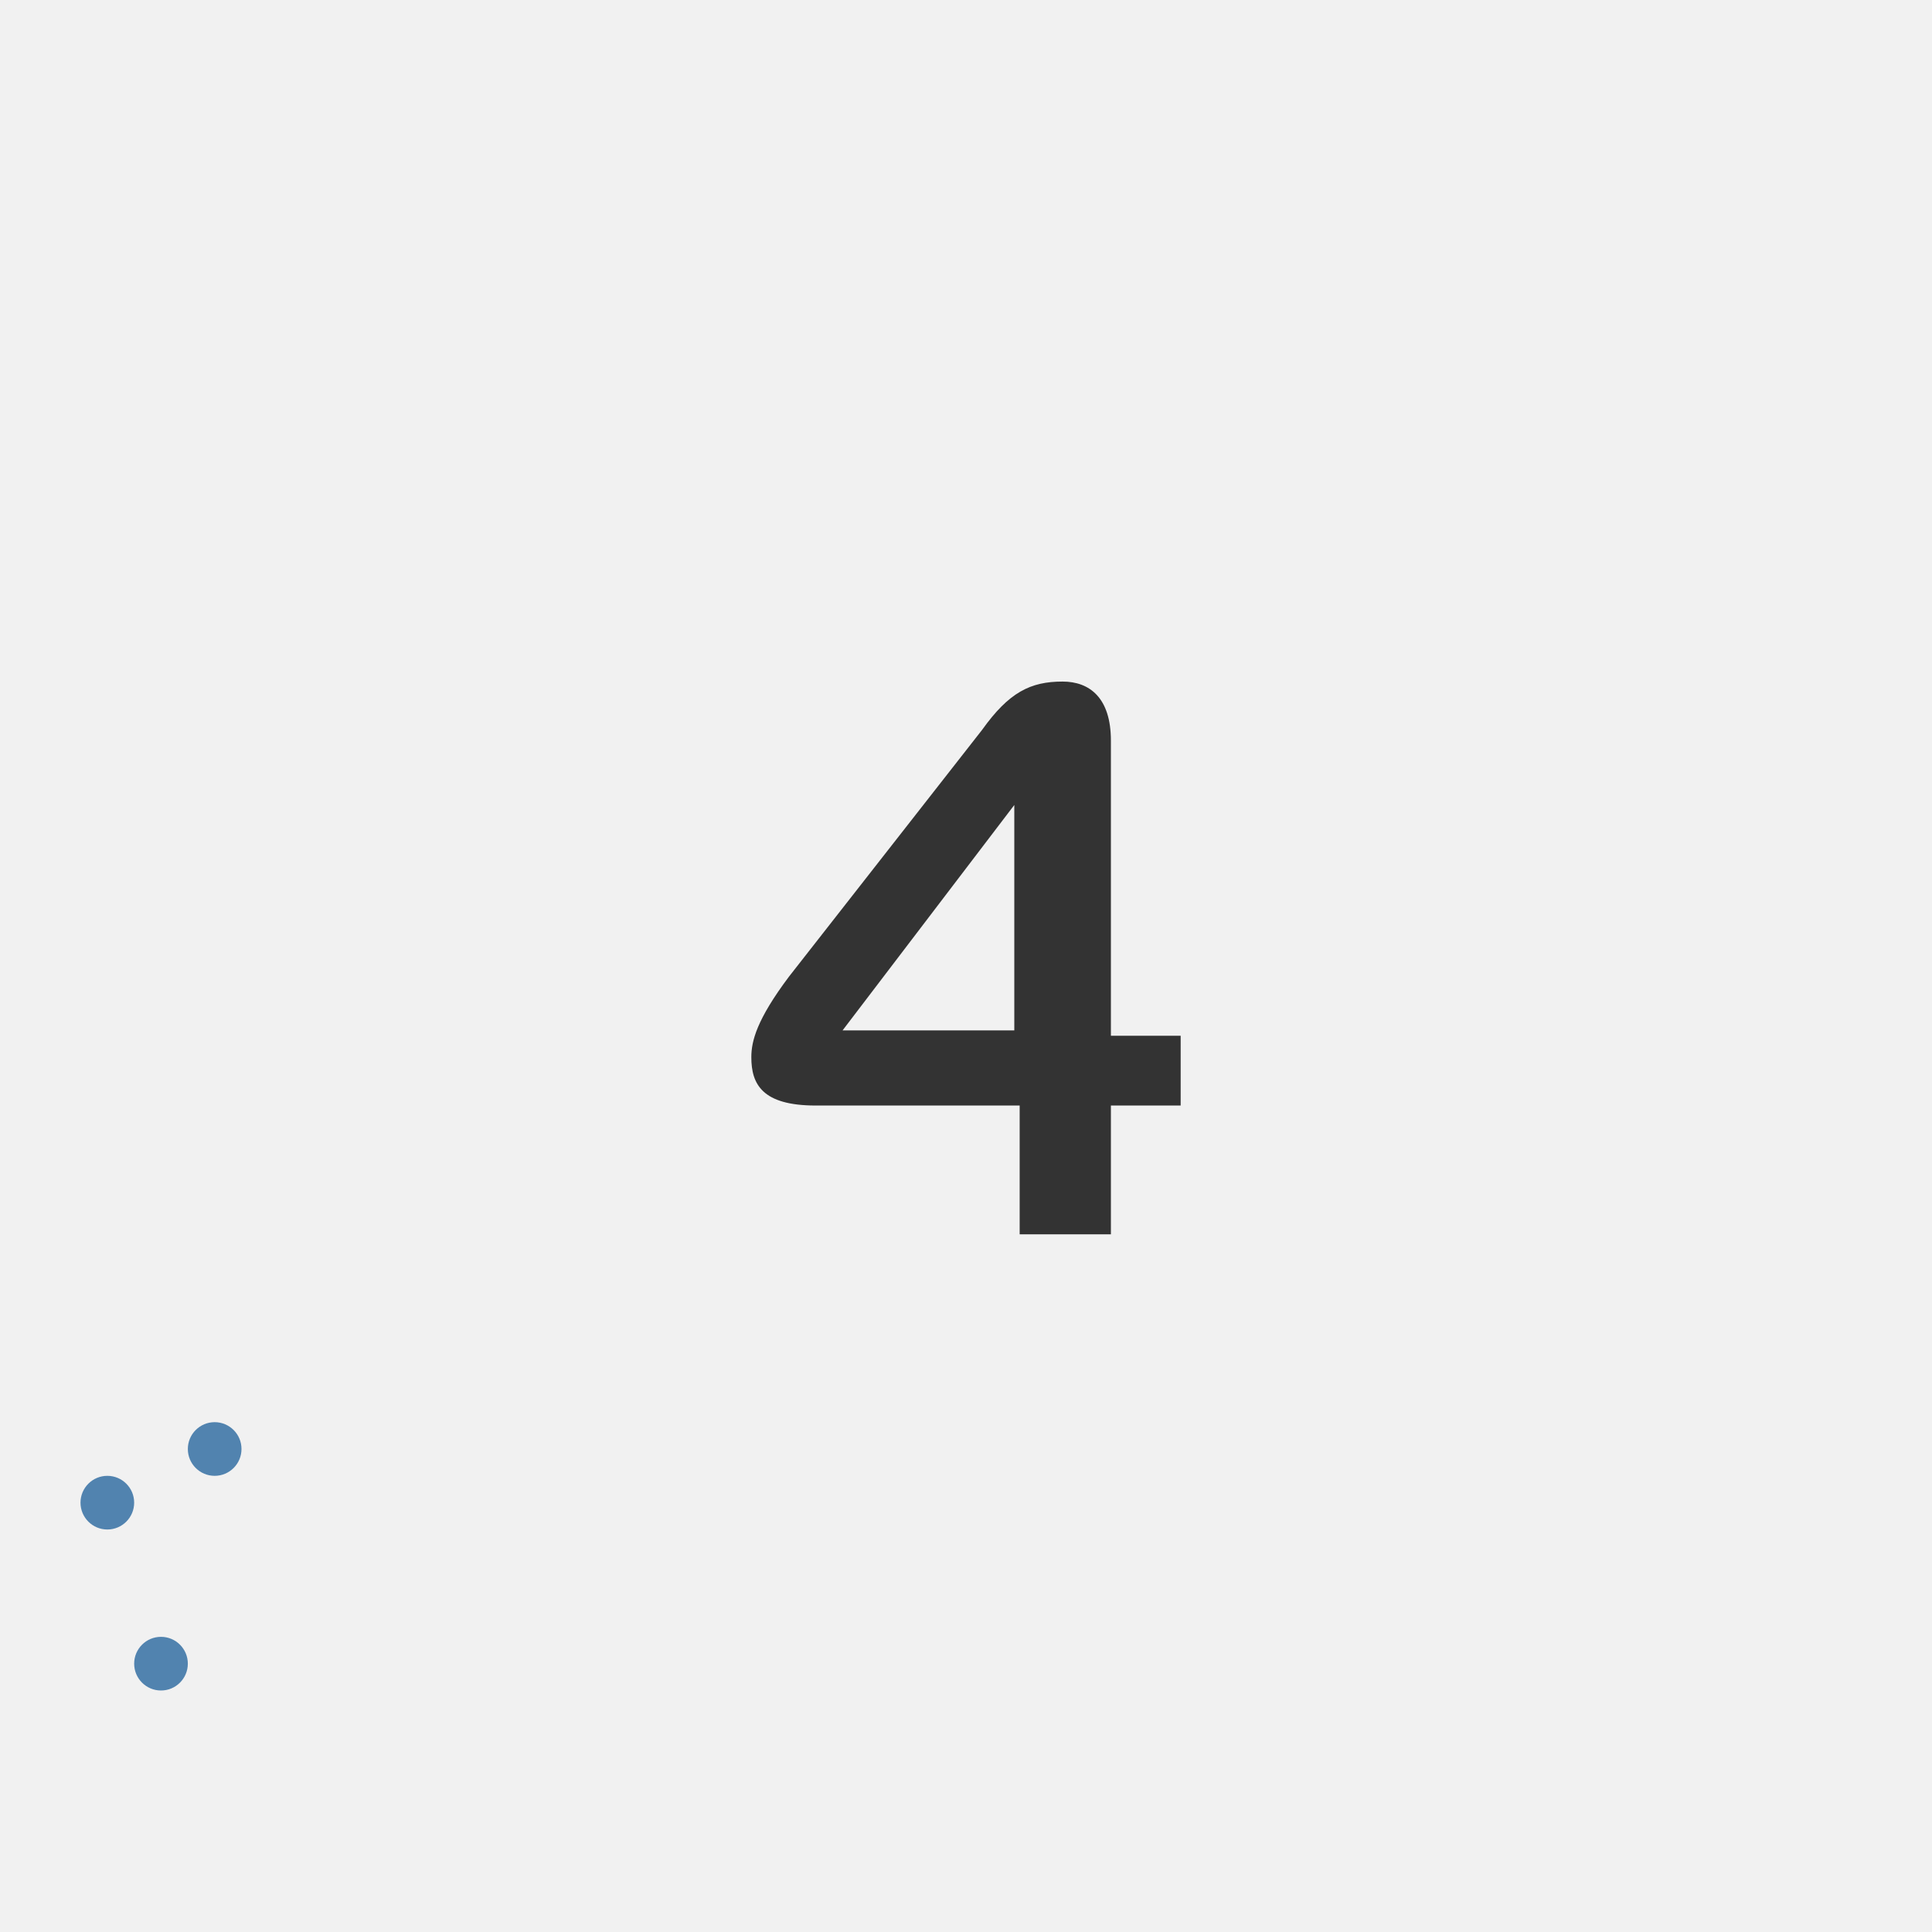 <?xml version="1.0" encoding="UTF-8"?><!-- Generator: Adobe Illustrator 21.0.0, SVG Export Plug-In . SVG Version: 6.00 Build 0)  --><svg xmlns="http://www.w3.org/2000/svg" xmlns:xlink="http://www.w3.org/1999/xlink" contentScriptType="text/ecmascript" zoomAndPan="magnify" contentStyleType="text/css" id="Capa_1" style="enable-background:new 0 0 36 36;" version="1.1" xml:space="preserve" width="36px" preserveAspectRatio="xMidYMid meet" viewBox="0 0 36 36" height="36px" x="0px" y="0px">
<rect x="0" width="36" height="36" style="fill:#F1F1F1;"/>
<g>
	<rect width="12" x="12" height="17.8" y="8.5" style="fill:none;"/>
	<path style="fill:#333333;" d="M18.9,20.6h-3.7c-1,0-1.2-0.4-1.2-0.9c0-0.3,0.1-0.7,0.7-1.5l3.6-4.6c0.5-0.7,0.9-0.9,1.5-0.9   c0.5,0,0.9,0.3,0.9,1.1v5.5H22v1.3h-1.3V23H19v-2.4H18.9z M15.7,19.2h3.2V15L15.7,19.2z"/>
</g>
<circle fill="#5183AF" r="0.5" cx="4" cy="27"/>
<circle fill="#5183AF" r="0.5" cx="3" cy="31"/>
<circle fill="#5183AF" r="0.5" cx="2" cy="28"/>
</svg>